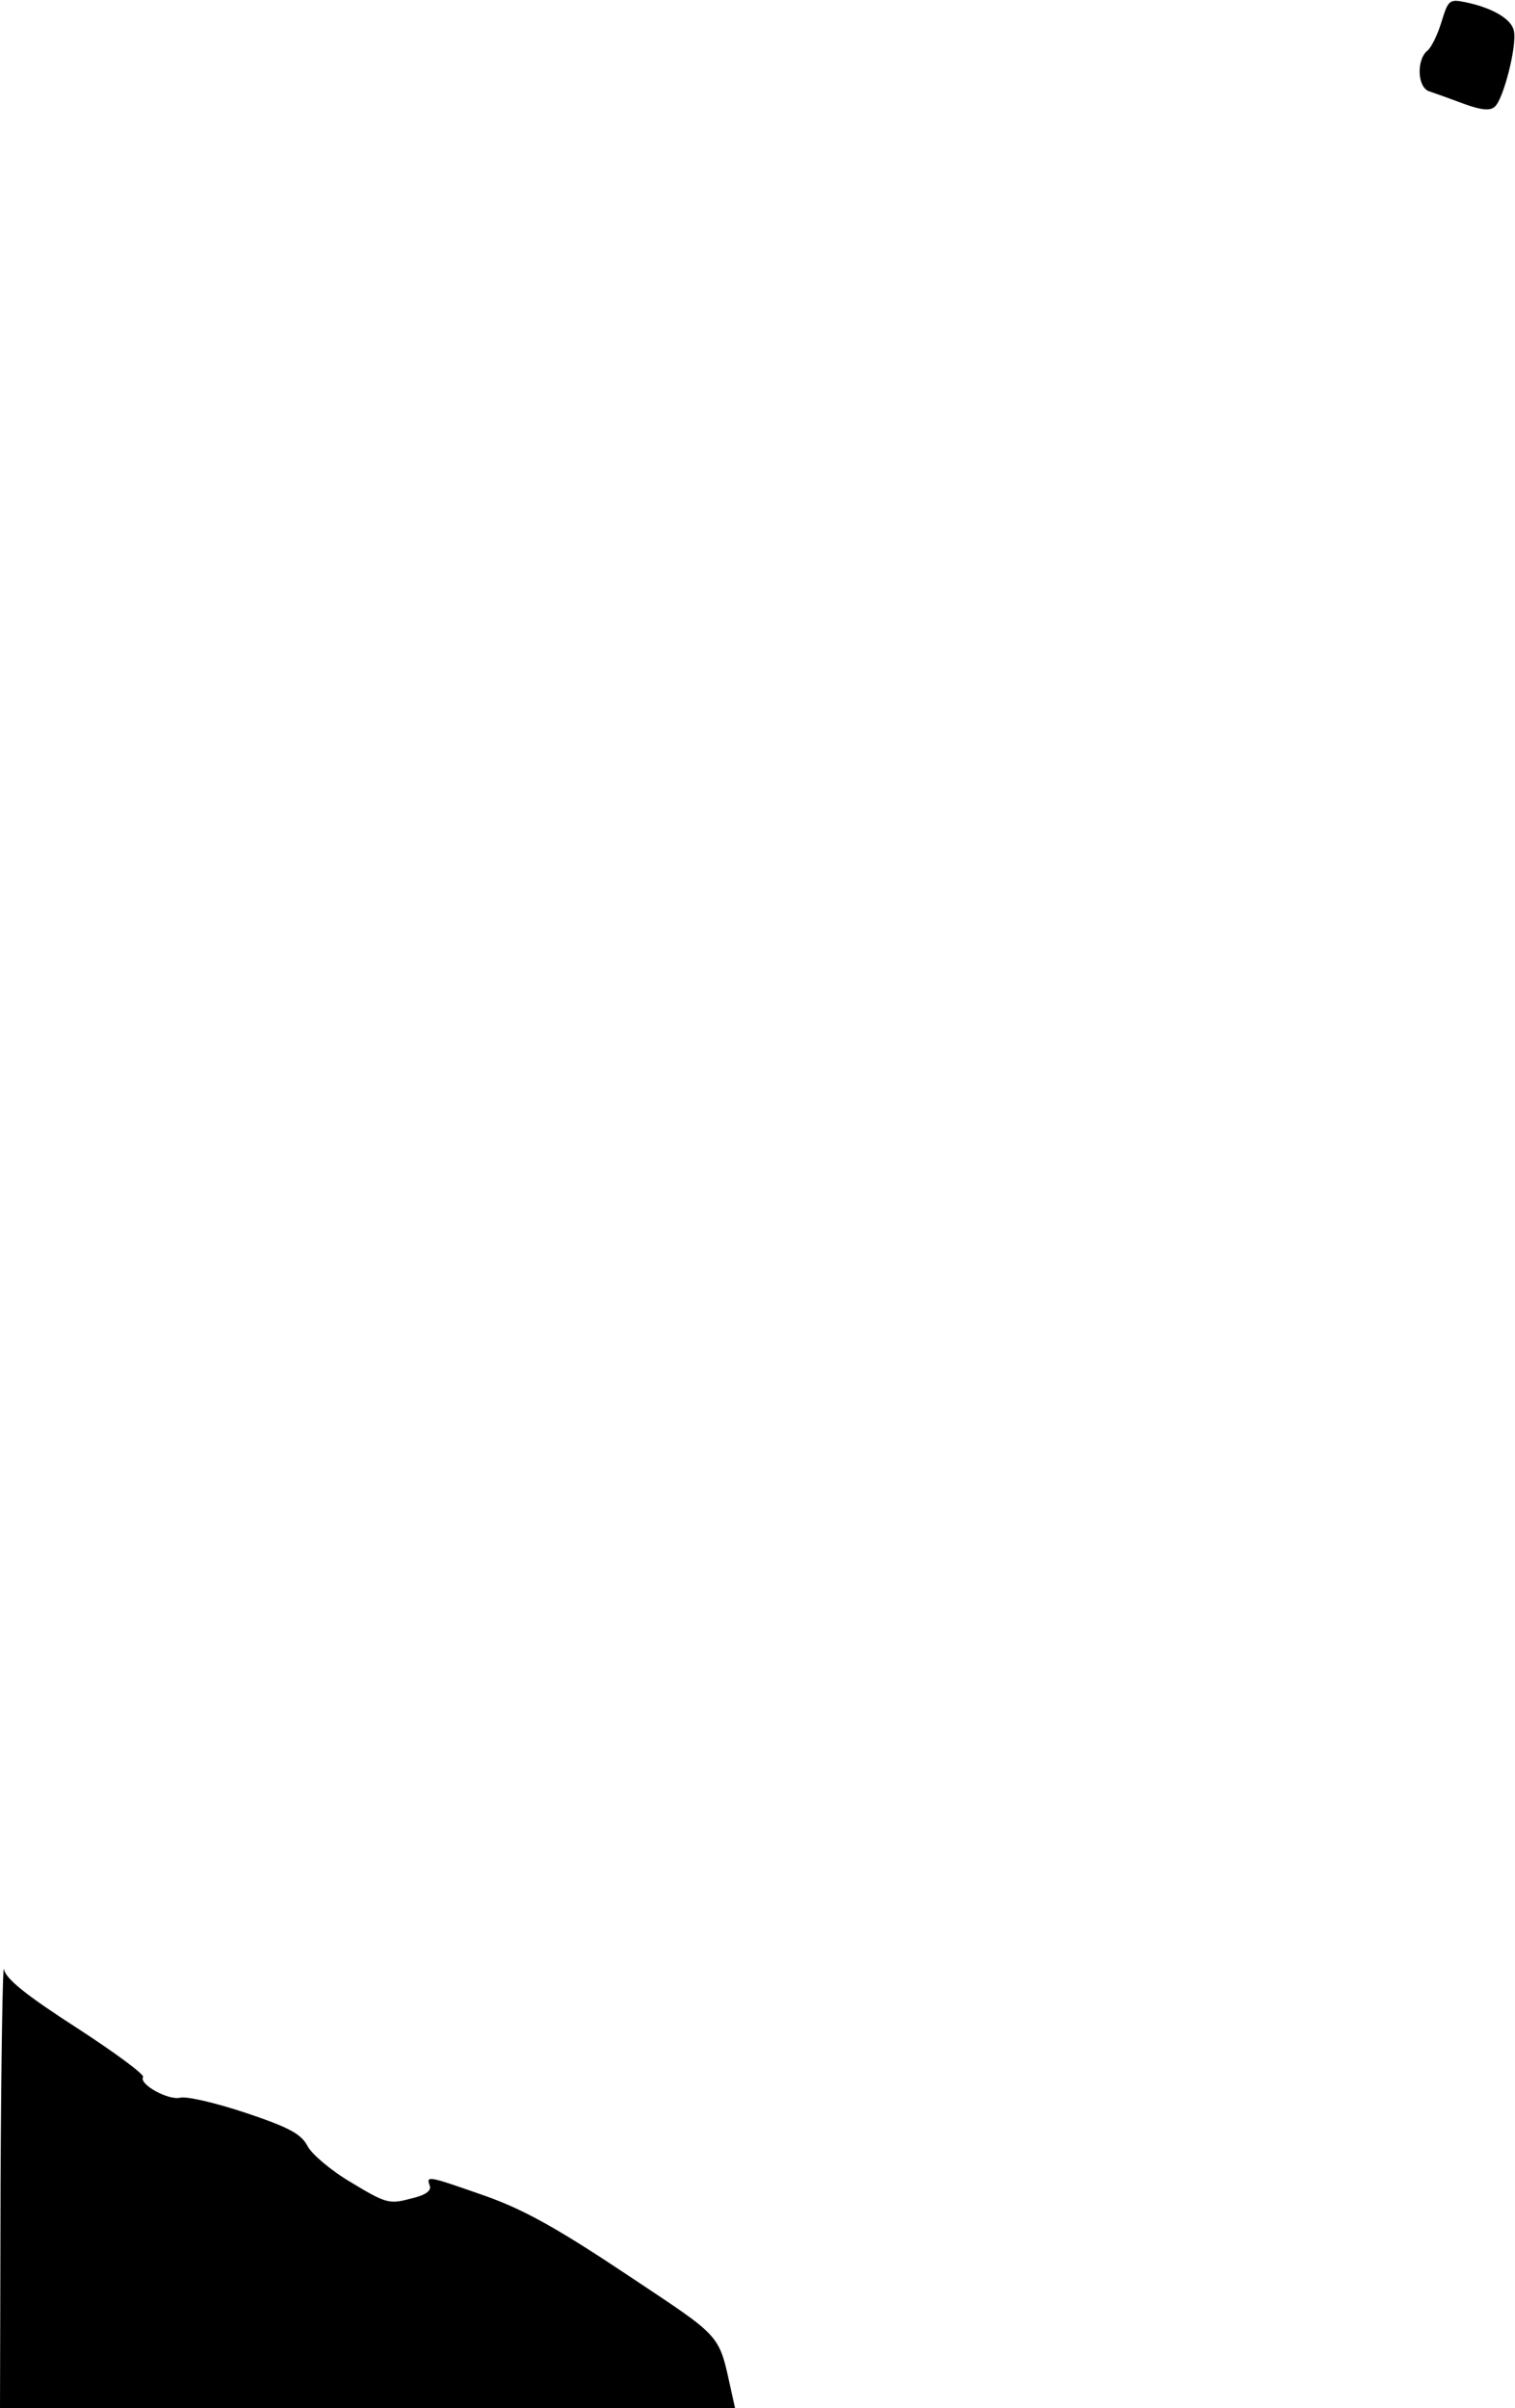 <?xml version="1.0" standalone="no"?>
<!DOCTYPE svg PUBLIC "-//W3C//DTD SVG 20010904//EN"
 "http://www.w3.org/TR/2001/REC-SVG-20010904/DTD/svg10.dtd">
<svg version="1.0" xmlns="http://www.w3.org/2000/svg"
 width="270pt" height="429pt" viewBox="0 0 270 429"
 preserveAspectRatio="xMidYMid meet">
<g transform="translate(0,429) scale(0.1,-0.1)"
fill="#000000" stroke="none">
<path fill="#000000" stroke="none" d="M2569 4251 c-7 -23 -18 -46 -26 -52
-19 -17 -17 -66 5 -72 9 -3 37 -13 61 -22 30 -11 47 -13 55 -5 15 12 40 109
34 135 -4 21 -38 41 -86 51 -29 6 -31 4 -43 -35z"/>
<path fill="#000000" stroke="none" d="M1 403 l-1 -403 655 0 655 0 -6 27
c-24 108 -13 95 -187 211 -123 82 -184 116 -252 140 -103 36 -106 37 -99 18 3
-9 -8 -17 -35 -23 -37 -10 -44 -8 -105 29 -36 21 -71 51 -78 65 -11 21 -32 33
-110 59 -54 18 -106 30 -117 27 -21 -5 -74 24 -66 37 3 4 -51 44 -119 88 -90
58 -126 87 -129 104 -2 13 -5 -158 -6 -379z"/>
</g>
</svg>
